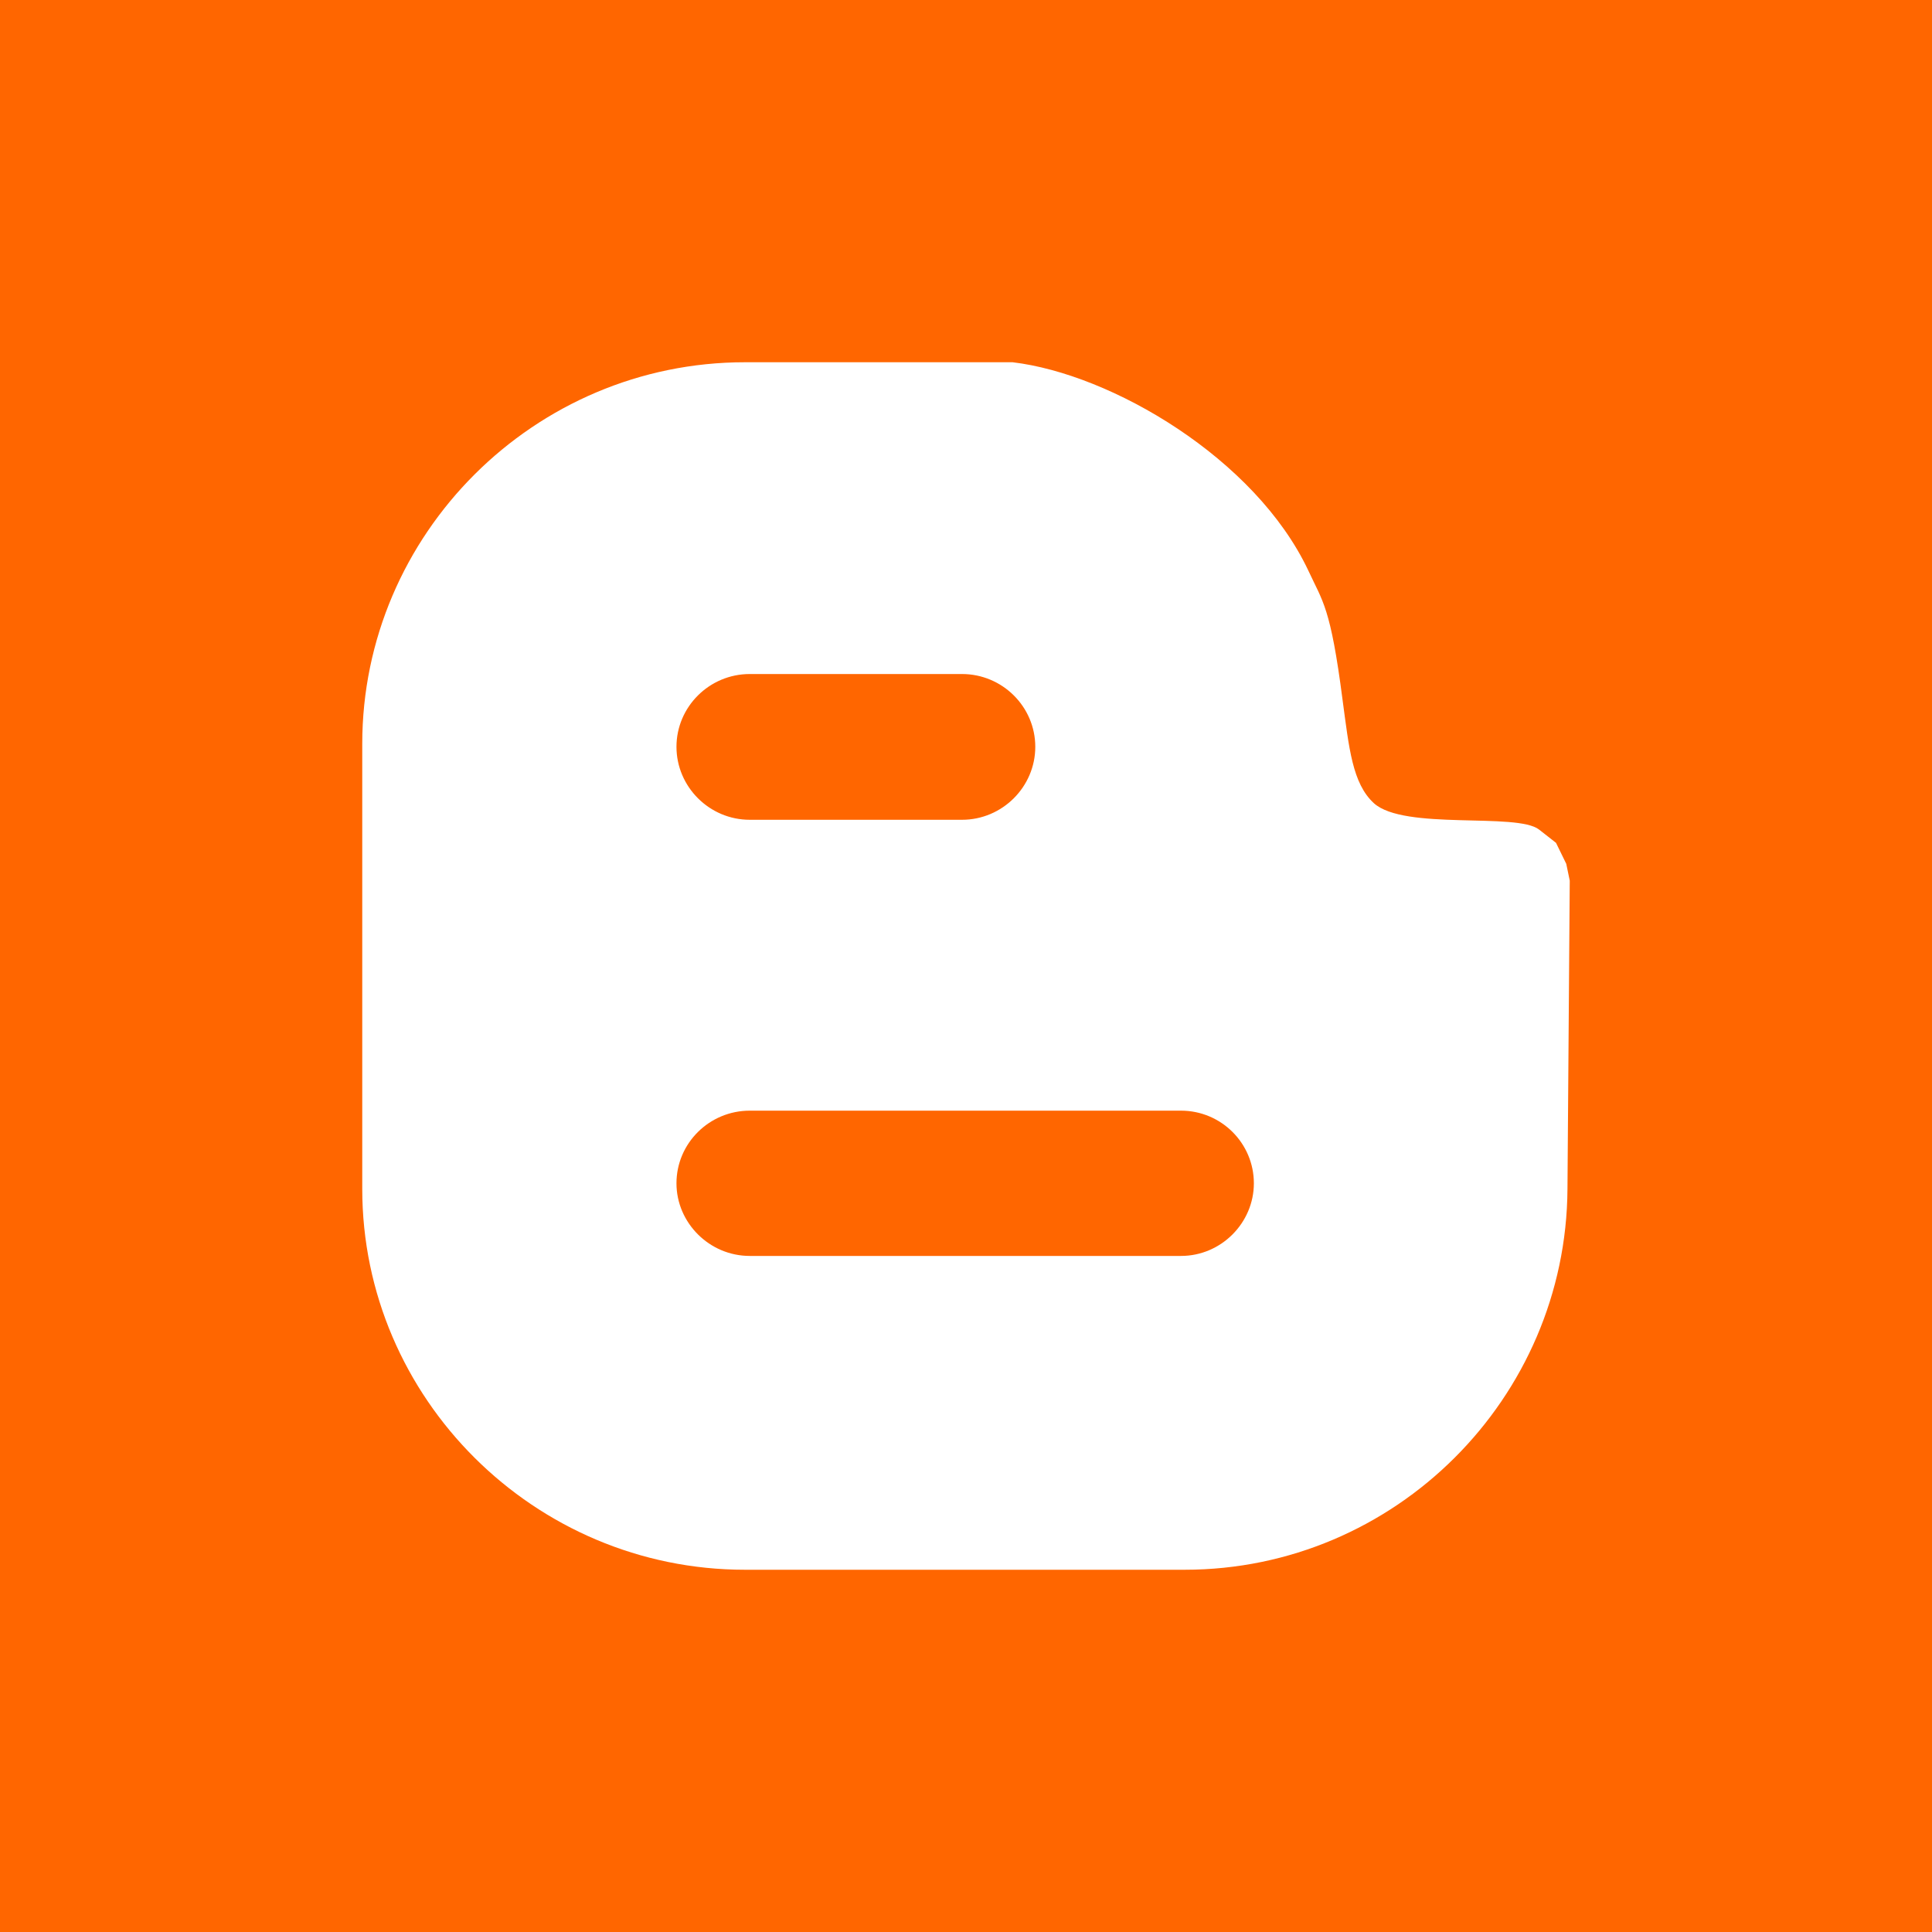 <?xml version="1.0" encoding="utf-8"?>
<!-- Generator: Adobe Illustrator 21.1.0, SVG Export Plug-In . SVG Version: 6.00 Build 0)  -->
<svg version="1.1" id="_x34_3" xmlns="http://www.w3.org/2000/svg" xmlns:xlink="http://www.w3.org/1999/xlink" x="0px" y="0px"
	 viewBox="0 0 72 72" enable-background="new 0 0 72 72" xml:space="preserve">
<g>
	<rect fill="#FF6600" width="72" height="72"/>
	<g>
		<path fill="#FFFFFF" d="M27.76,58.5h16.389c7.846,0,14.222-6.393,14.266-14.194L58.5,32.819l-0.13-0.627l-0.382-0.782
			l-0.632-0.495c-0.829-0.647-5.026,0.041-6.155-0.982c-0.803-0.735-0.926-2.059-1.167-3.847
			c-0.45-3.478-0.738-3.656-1.279-4.828c-1.976-4.181-7.337-7.321-11.019-7.758h-9.975
			C19.914,13.5,13.5,19.904,13.5,27.721v16.585C13.5,52.107,19.914,58.5,27.76,58.5z M27.942,25.119H35.85
			c1.508,0,2.732,1.222,2.732,2.713c0,1.485-1.223,2.719-2.732,2.719h-7.908c-1.508,0-2.732-1.233-2.732-2.719
			C25.21,26.341,26.434,25.119,27.942,25.119z M27.942,41.391h16.069c1.503,0,2.717,1.216,2.717,2.707
			c0,1.471-1.215,2.707-2.717,2.707H27.942c-1.508,0-2.732-1.236-2.732-2.707
			C25.21,42.606,26.434,41.391,27.942,41.391z"/>
	</g>
</g>
</svg>
